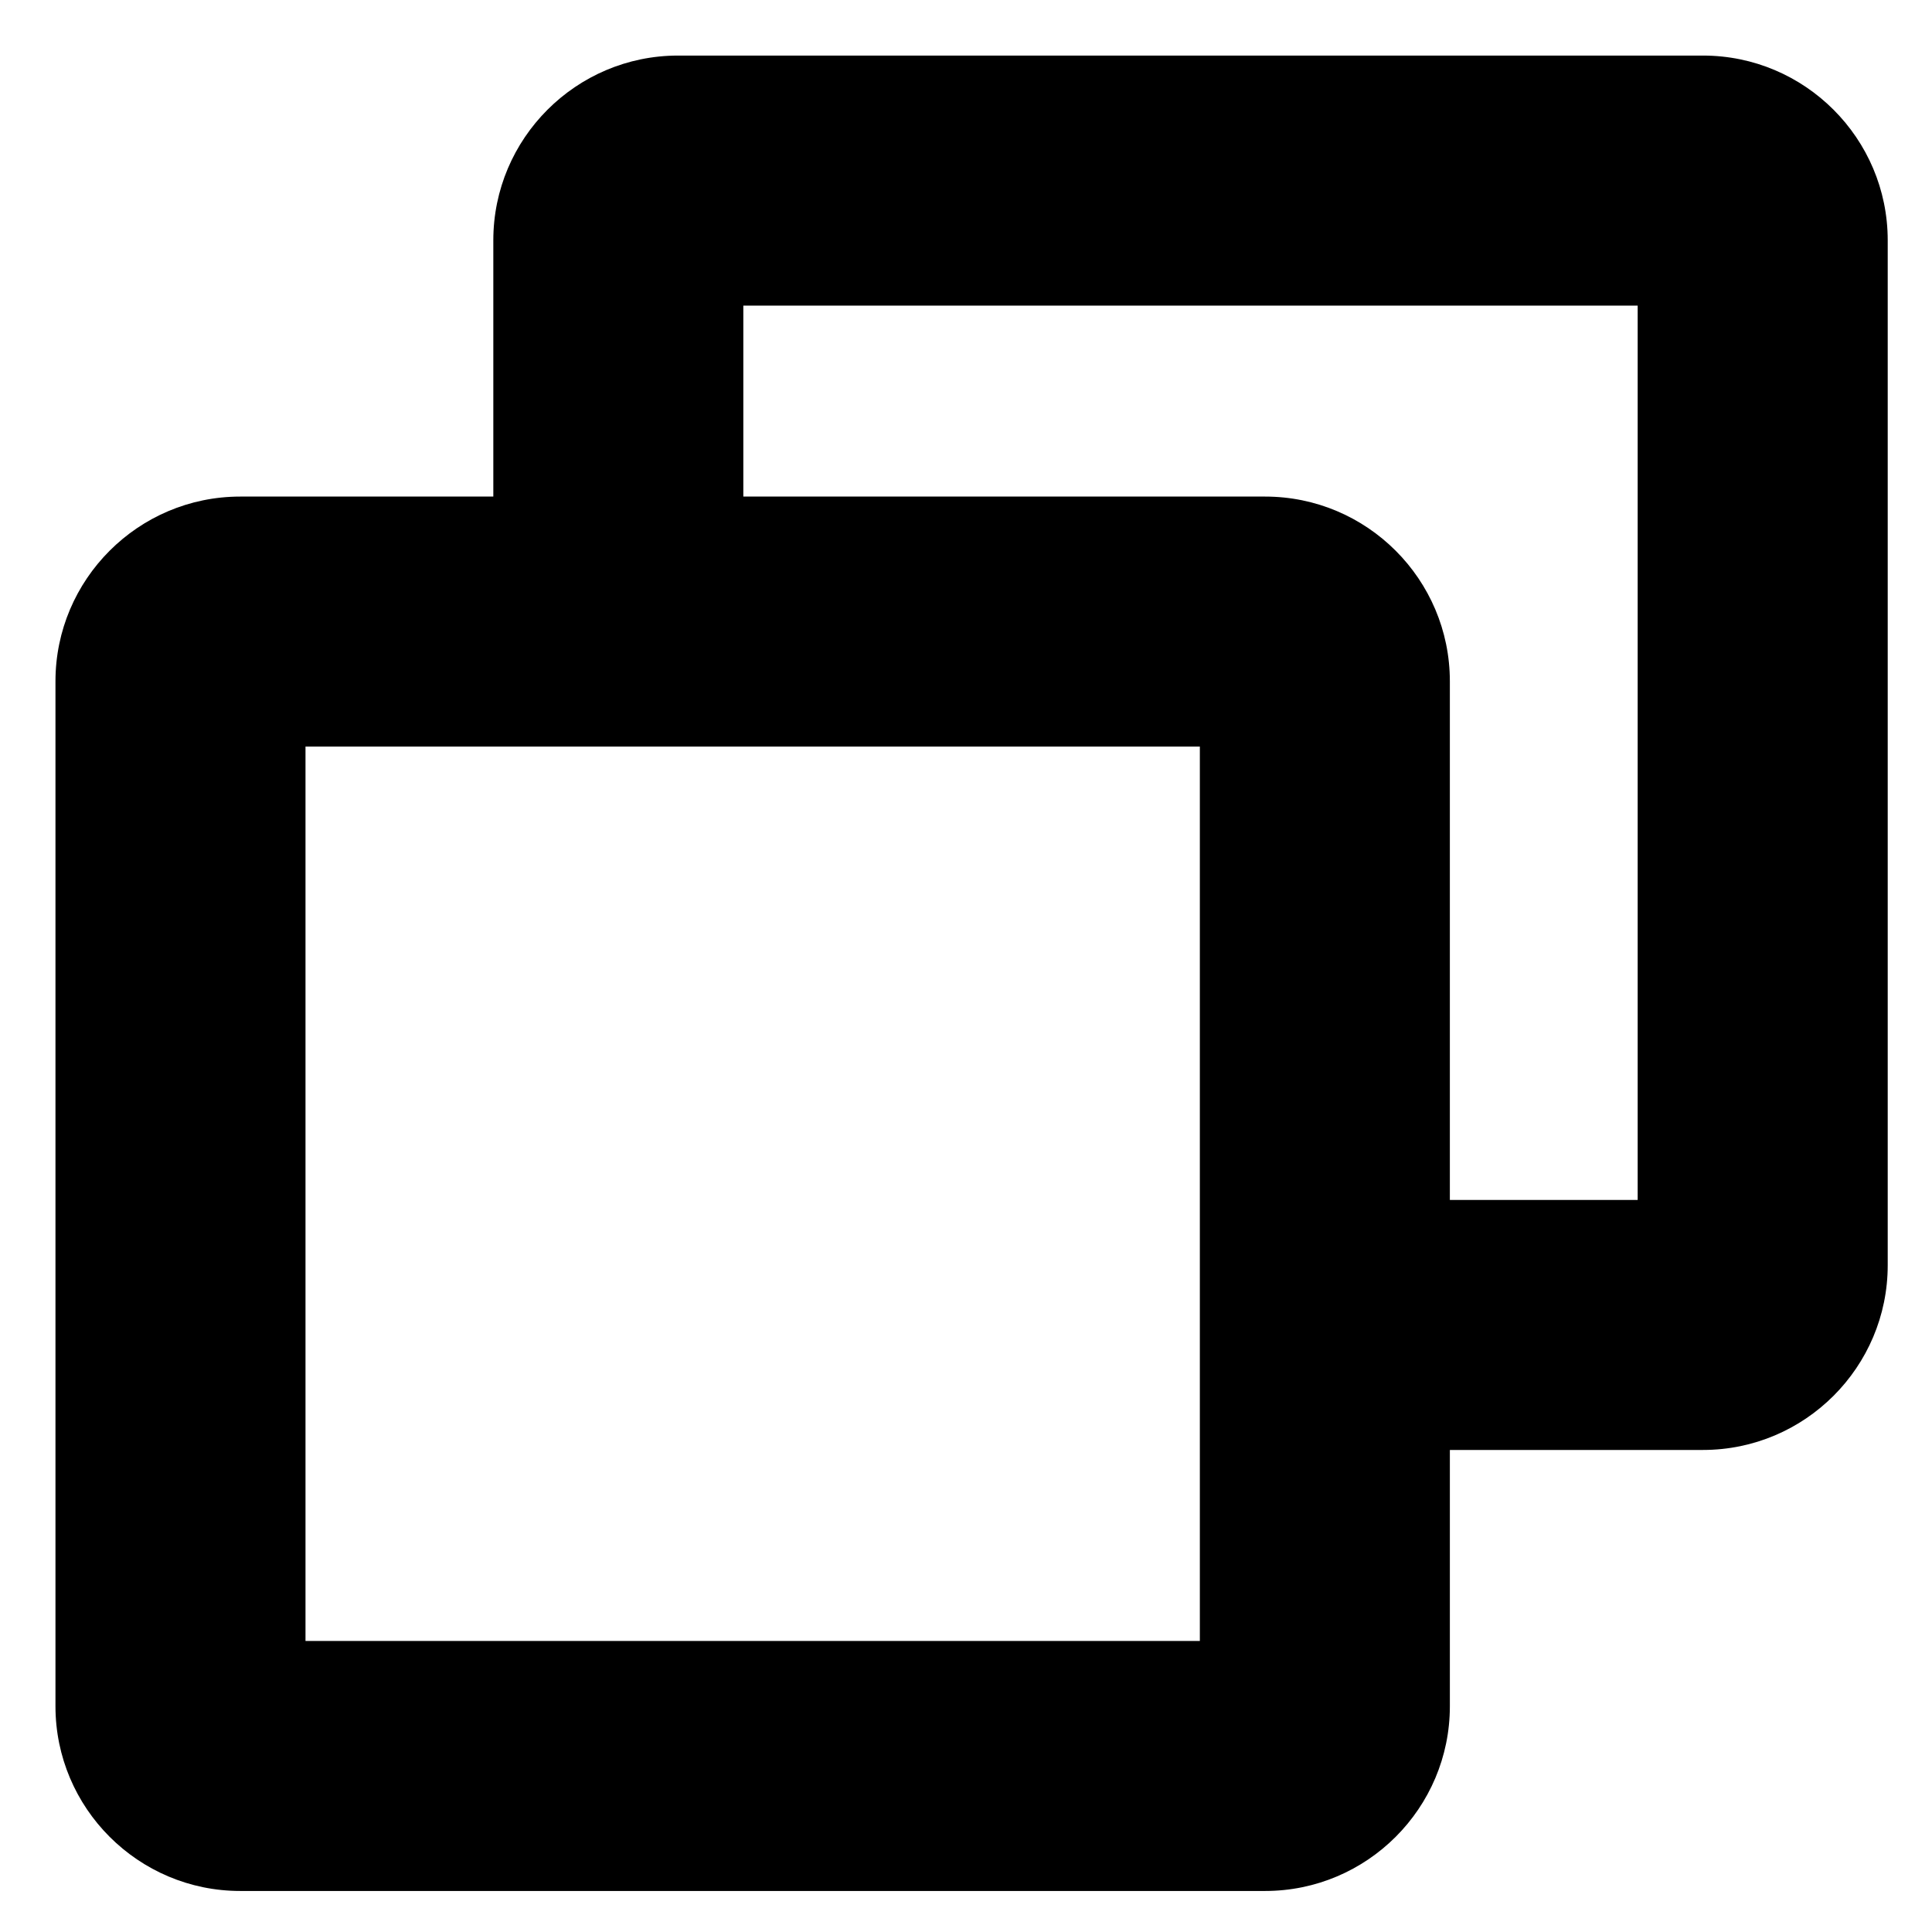 <?xml version="1.0" encoding="utf-8"?>
<!-- Generator: Adobe Illustrator 15.1.0, SVG Export Plug-In . SVG Version: 6.00 Build 0)  -->
<!DOCTYPE svg PUBLIC "-//W3C//DTD SVG 1.1//EN" "http://www.w3.org/Graphics/SVG/1.1/DTD/svg11.dtd">
<svg version="1.1" id="Layer_2" xmlns="http://www.w3.org/2000/svg" xmlns:xlink="http://www.w3.org/1999/xlink" x="0px" y="0px"
	 width="283.465px" height="283.465px" viewBox="0 0 283.465 283.465" enable-background="new 0 0 283.465 283.465"
	 xml:space="preserve">
<g>
	<path d="M249.864,8.153H99.482c-14.944,0-27.102,12.158-27.102,27.102v37.603H35.241c-14.944,0-27.103,12.158-27.103,27.102
		v150.384c0,14.943,12.158,27.101,27.103,27.101h150.383c14.944,0,27.102-12.157,27.102-27.101v-37.605h37.139
		c14.944,0,27.103-12.156,27.103-27.1V35.255C276.967,20.312,264.809,8.153,249.864,8.153z M240.282,176.056h-27.557V99.96
		c0-14.944-12.157-27.102-27.102-27.102h-76.561V44.837h131.219V176.056z M44.823,240.761V109.542h131.22v131.219H44.823z"/>
</g>
</svg>
